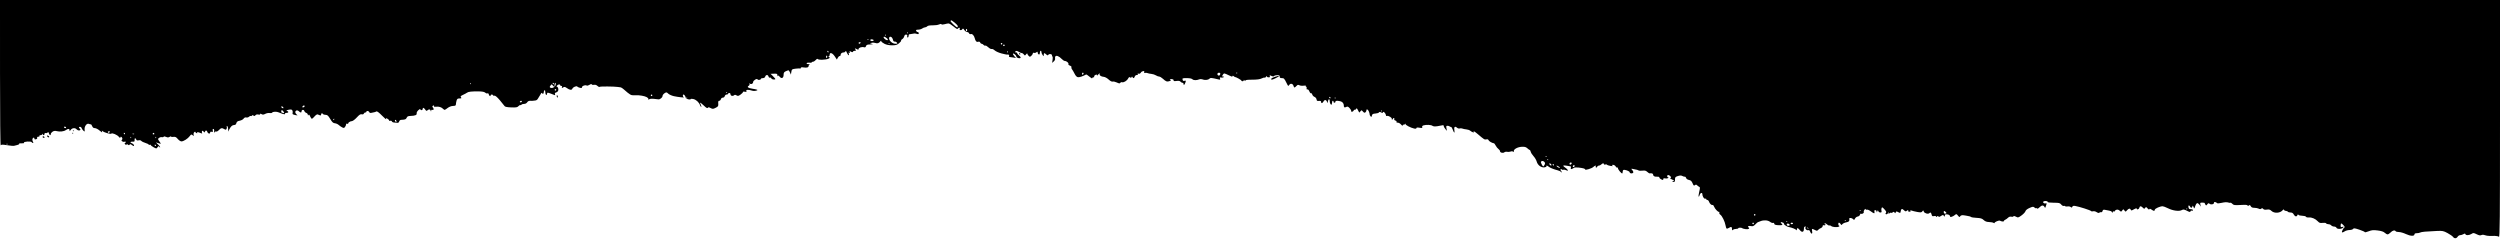 <svg width="1366" height="131" viewBox="0 0 1366 131" xmlns="http://www.w3.org/2000/svg">
<path fill-rule="evenodd" clip-rule="evenodd" d="M0.006 40.02C0.01 63.506 0.17 79.791 0.392 79.44C0.71 78.938 1.282 78.924 3.933 79.351C5.671 79.632 7.371 79.773 7.709 79.665C8.047 79.558 8.86 79.352 9.515 79.208C10.171 79.064 10.601 78.776 10.473 78.568C10.344 78.359 10.922 78.243 11.759 78.309C12.746 78.388 13.216 78.262 13.097 77.952C12.858 77.33 16.898 77.059 17.276 77.672C17.428 77.918 17.757 78.118 18.006 78.118C18.298 78.118 18.317 77.927 18.061 77.585C17.842 77.291 17.674 76.683 17.689 76.234C17.72 75.278 18.782 74.754 18.782 75.695C18.782 76.126 19.065 76.257 19.661 76.101C20.181 75.965 20.447 75.634 20.314 75.287C20.17 74.911 20.398 74.703 20.955 74.703C21.432 74.703 21.702 74.511 21.557 74.276C21.412 74.041 21.673 73.849 22.137 73.849C22.601 73.849 23.077 73.609 23.195 73.316C23.368 72.889 23.418 72.889 23.444 73.316C23.494 74.107 24.332 73.963 24.332 73.163C24.332 72.756 24.571 72.569 24.92 72.703C25.244 72.827 25.73 72.707 26.001 72.436C26.374 72.063 26.555 72.176 26.743 72.896C27.023 73.963 27.747 74.196 27.747 73.219C27.747 72.872 28.189 72.299 28.73 71.944C29.421 71.491 30.088 71.402 30.971 71.642C32.673 72.105 34.869 71.858 35.983 71.077C37.197 70.227 37.992 70.263 37.992 71.17C37.992 71.774 38.11 71.736 38.657 70.956C39.419 69.868 41.054 69.709 41.834 70.648C42.126 71 42.726 71.288 43.166 71.288C44.024 71.288 44.246 70.656 43.541 70.221C42.906 69.828 43.025 69.296 43.749 69.296C44.097 69.296 44.486 69.623 44.613 70.022C44.74 70.422 45.184 71.056 45.599 71.432C46.309 72.074 46.347 72.033 46.222 70.742C46.053 69.004 47.436 67.191 48.556 67.681C48.967 67.862 49.452 67.977 49.634 67.938C49.815 67.899 50.146 68.349 50.37 68.937C50.654 69.684 51.098 70.007 51.84 70.007C52.428 70.007 53.613 70.627 54.493 71.395C55.633 72.389 55.998 72.554 55.779 71.975C55.524 71.299 55.577 71.253 56.105 71.69C57.007 72.44 60.554 73.442 60.814 73.021C61.176 72.436 64.101 73.666 64.939 74.755C65.369 75.314 65.724 75.53 65.729 75.237C65.743 74.461 66.455 74.583 66.775 75.416C66.925 75.808 66.841 76.257 66.587 76.414C65.893 76.843 67.19 77.763 68.032 77.439C68.414 77.293 68.727 77.37 68.727 77.61C68.727 77.85 68.514 78.118 68.253 78.205C67.957 78.304 68.037 78.576 68.466 78.933C68.994 79.371 69.154 79.379 69.154 78.972C69.154 78.559 69.304 78.566 69.826 78.999C70.338 79.423 70.574 79.436 70.812 79.051C71.047 78.672 71.332 78.702 71.954 79.172C73.019 79.978 73.458 79.989 73.156 79.201C73.025 78.858 72.55 78.461 72.103 78.319C70.879 77.931 71.123 77.306 72.462 77.398C73.445 77.465 73.619 77.321 73.534 76.517C73.417 75.414 74.056 75.222 74.448 76.242C74.631 76.719 75.02 76.851 75.725 76.674C76.346 76.518 76.931 76.65 77.233 77.013C77.504 77.34 78.57 77.856 79.602 78.161C80.634 78.466 81.385 78.867 81.27 79.052C81.156 79.237 81.36 79.275 81.724 79.135C82.089 78.995 82.387 79.05 82.387 79.256C82.387 79.462 83.08 80.004 83.926 80.46C85.452 81.282 85.472 81.282 86.078 80.453C86.603 79.734 86.746 79.707 87.093 80.255C87.328 80.627 87.499 80.683 87.503 80.39C87.506 80.114 86.885 79.373 86.122 78.744C85.255 78.03 85.055 77.716 85.588 77.908C86.058 78.077 86.814 78.321 87.269 78.451C88.034 78.669 88.023 78.586 87.115 77.31C86.167 75.979 86.161 75.914 86.929 75.335C87.365 75.007 88.043 74.834 88.434 74.951C88.825 75.069 89.264 74.972 89.41 74.736C89.584 74.456 90.046 74.478 90.758 74.802C91.586 75.179 92.035 75.175 92.663 74.782C93.115 74.5 93.486 74.43 93.486 74.625C93.486 74.822 94.057 74.898 94.754 74.796C95.773 74.646 96.244 74.871 97.14 75.937C97.754 76.667 98.65 77.264 99.129 77.264C100.303 77.264 102.65 75.77 103.666 74.376C104.41 73.355 104.568 73.304 105.253 73.866C105.942 74.431 105.992 74.409 105.79 73.623C105.668 73.147 105.826 72.515 106.143 72.219C106.46 71.923 106.719 71.861 106.719 72.08C106.719 72.298 107.017 72.592 107.381 72.732C107.811 72.897 107.937 72.814 107.742 72.497C107.434 71.999 108.171 72.106 109.884 72.806C110.459 73.042 110.61 72.993 110.392 72.641C110.222 72.366 110.22 71.921 110.387 71.65C110.601 71.305 110.847 71.372 111.215 71.876C111.675 72.505 111.771 72.513 111.991 71.941C112.342 71.027 113.013 71.128 113.335 72.142C113.643 73.11 114.829 73.311 114.829 72.395C114.829 72.012 115.128 71.873 115.654 72.011C116.321 72.185 116.434 72.054 116.245 71.33C116.11 70.815 116.213 70.434 116.487 70.434C116.967 70.434 117.123 70.958 116.997 72.142C116.94 72.672 116.997 72.681 117.325 72.194C117.543 71.87 117.916 71.726 118.153 71.872C118.39 72.019 119.036 71.662 119.589 71.081C120.725 69.882 121.3 69.777 122.532 70.541C123.235 70.977 123.462 70.964 123.767 70.473C123.973 70.142 124.031 69.582 123.895 69.229C123.735 68.811 123.823 68.694 124.148 68.895C124.423 69.065 124.66 69.817 124.677 70.566L124.705 71.928L125.209 70.861C126.027 69.128 126.909 68.3 127.936 68.3C128.598 68.3 128.981 67.979 129.157 67.273C129.35 66.507 129.808 66.173 130.965 65.957C131.818 65.796 132.785 65.281 133.114 64.812C133.502 64.257 134.013 64.036 134.571 64.183C135.044 64.306 135.71 64.129 136.05 63.788C136.39 63.448 136.832 63.271 137.032 63.394C137.231 63.517 137.521 63.414 137.676 63.164C137.874 62.843 138.118 62.843 138.502 63.162C138.897 63.489 139.195 63.438 139.58 62.974C139.919 62.566 140.484 62.425 141.131 62.588C141.749 62.742 142.149 62.656 142.149 62.366C142.149 62.018 142.357 62.019 142.923 62.373C143.518 62.745 143.986 62.706 144.958 62.203C145.652 61.844 146.722 61.647 147.336 61.764C147.95 61.881 148.582 61.767 148.741 61.51C149.086 60.953 151.252 60.893 152.294 61.413C152.701 61.616 153.653 61.981 154.408 62.224C155.418 62.549 155.756 62.536 155.689 62.175C155.638 61.905 156.025 61.683 156.548 61.683C157.709 61.683 157.872 60.97 156.801 60.577C156.217 60.363 156.433 60.212 157.671 59.971C158.882 59.735 159.42 59.806 159.704 60.24C159.915 60.564 160.009 61.166 159.91 61.576C159.705 62.434 159.827 62.531 161.572 62.912C162.715 63.16 162.773 63.128 162.106 62.603C161.695 62.281 161.359 61.695 161.359 61.303C161.359 60.286 162.496 59.984 163.299 60.788C164.139 61.628 164.774 61.666 164.774 60.875C164.774 59.917 165.979 59.707 166.268 60.616C166.409 61.062 166.899 61.545 167.357 61.69C167.814 61.835 168.192 62.278 168.195 62.672C168.2 63.222 168.286 63.259 168.558 62.829C168.818 62.42 169.063 62.624 169.457 63.576C169.756 64.296 170.181 64.885 170.403 64.885C170.624 64.885 171.299 64.298 171.903 63.581C172.525 62.842 173.252 62.379 173.582 62.514C173.903 62.644 174.453 62.867 174.805 63.01C175.216 63.176 175.446 63.023 175.446 62.583C175.446 61.821 176.103 61.661 176.513 62.324C176.658 62.559 177.297 62.751 177.932 62.751C178.873 62.751 179.339 63.171 180.435 65.002C181.492 66.769 182.037 67.275 182.964 67.352C183.614 67.406 184.541 67.809 185.025 68.249C185.508 68.688 186.369 69.287 186.938 69.582C187.825 70.04 188.051 70.006 188.538 69.339C188.85 68.913 189.106 68.292 189.106 67.959C189.106 67.563 189.358 67.452 189.84 67.637C190.243 67.792 190.438 67.783 190.273 67.618C189.858 67.203 191.27 66.196 192.29 66.179C192.75 66.172 193.943 65.277 194.94 64.19C196.313 62.694 196.972 62.272 197.651 62.45C198.208 62.595 198.638 62.453 198.782 62.077C198.91 61.743 199.283 61.47 199.61 61.47C199.937 61.47 200.204 61.278 200.204 61.043C200.204 60.372 201.485 60.545 201.756 61.254C201.914 61.666 202.334 61.807 202.942 61.654C203.46 61.525 204.16 61.377 204.498 61.325C204.836 61.275 205.355 61.081 205.651 60.897C206.006 60.675 207.062 61.455 208.744 63.18C210.15 64.621 211.175 65.475 211.023 65.079C210.785 64.458 210.874 64.427 211.665 64.85C212.171 65.121 212.584 65.548 212.584 65.799C212.584 66.051 212.879 66.143 213.24 66.005C213.601 65.866 213.998 66.017 214.122 66.339C214.246 66.662 214.766 66.929 215.279 66.934C215.793 66.939 216.583 67.008 217.036 67.088C217.572 67.182 217.946 66.934 218.104 66.379C218.237 65.909 218.683 65.51 219.094 65.49C221.41 65.379 221.807 65.234 222.194 64.351C222.524 63.599 222.985 63.382 224.323 63.347C226.762 63.285 227.889 62.816 227.664 61.958C227.558 61.552 227.953 60.79 228.567 60.212C229.167 59.648 229.659 59.413 229.659 59.688C229.659 59.964 229.947 60.189 230.299 60.189C230.651 60.189 230.939 59.901 230.939 59.549C230.939 58.616 231.592 58.765 232.341 59.869C232.865 60.642 233.1 60.725 233.545 60.296C234.327 59.541 235.112 59.634 235.341 60.51C235.521 61.201 235.54 61.202 235.585 60.523C235.617 60.055 235.867 59.878 236.275 60.035C236.674 60.188 236.916 60.032 236.916 59.62C236.916 59.257 236.721 58.838 236.482 58.691C235.984 58.384 236.328 57.628 236.966 57.628C237.201 57.628 237.276 57.818 237.132 58.049C236.975 58.304 237.422 58.406 238.266 58.308C239.875 58.121 241.175 58.533 242.197 59.555C242.87 60.228 243.011 60.199 244.451 59.102C245.422 58.361 246.556 57.914 247.534 57.886C248.773 57.85 249.086 57.672 249.106 56.988C249.12 56.518 249.285 55.606 249.473 54.96C249.748 54.015 250.065 53.786 251.101 53.786C252.166 53.786 252.301 53.682 251.883 53.178C251.47 52.681 251.675 52.434 253.005 51.825C253.899 51.415 254.901 50.872 255.231 50.618C255.927 50.085 257.776 49.89 261.659 49.942C263.517 49.967 264.66 50.196 265.154 50.644C265.558 51.009 266.107 51.175 266.372 51.01C266.656 50.835 266.951 51.081 267.089 51.609C267.325 52.513 268.077 52.871 268.077 52.079C268.077 51.844 268.366 51.652 268.718 51.652C269.07 51.652 269.358 51.826 269.358 52.039C269.358 52.252 269.694 52.354 270.105 52.265C270.602 52.159 271.608 52.993 273.112 54.76C274.356 56.22 275.532 57.674 275.726 57.991C275.961 58.376 277.158 58.606 279.32 58.682C282.021 58.777 282.68 58.665 283.273 58.009C283.665 57.576 284.139 57.316 284.326 57.432C284.513 57.547 284.787 57.447 284.935 57.208C285.082 56.969 285.722 56.774 286.355 56.774C287.059 56.774 287.724 56.43 288.06 55.891C288.424 55.309 289.005 55.033 289.764 55.082C290.397 55.124 291.107 55.109 291.342 55.049C291.577 54.989 292.131 54.921 292.574 54.897C293.016 54.873 293.593 54.47 293.854 54.001C294.116 53.533 294.661 52.647 295.065 52.032C295.469 51.418 295.757 50.838 295.705 50.743C295.653 50.648 295.793 50.718 296.016 50.898C296.701 51.45 297.105 51.264 297.105 50.396C297.105 49.941 297.297 49.449 297.532 49.304C297.78 49.15 297.959 49.576 297.959 50.321C297.959 51.78 298.681 52.515 298.889 51.267C299.015 50.51 299.149 50.487 300.52 50.989C301.342 51.29 302.353 51.68 302.766 51.855C303.353 52.104 303.458 52.017 303.244 51.461C303.053 50.963 303.241 50.676 303.865 50.513C304.358 50.385 304.867 49.943 304.998 49.532C305.285 48.626 304.861 47.383 304.264 47.383C304.014 47.383 304.055 47.112 304.362 46.743C304.962 46.019 306.069 45.881 306.069 46.529C306.069 46.764 306.352 46.956 306.696 46.956C307.096 46.956 307.228 47.204 307.061 47.639C306.836 48.225 306.92 48.246 307.66 47.784C308.39 47.328 308.717 47.386 309.815 48.169C311.347 49.259 312.4 49.348 312.758 48.417C313.07 47.604 315.073 46.765 315.425 47.301C315.562 47.509 316.202 47.808 316.848 47.966C317.735 48.183 318.022 48.096 318.022 47.613C318.022 46.904 319.839 46.283 320.578 46.739C320.836 46.899 321.509 46.727 322.074 46.357C322.766 45.904 323.192 45.834 323.382 46.142C323.538 46.393 324.092 46.491 324.615 46.36C325.227 46.206 325.886 46.42 326.467 46.961C326.962 47.423 327.46 47.653 327.572 47.471C327.767 47.157 335.417 47.194 337.658 47.521C338.245 47.607 338.937 47.707 339.197 47.743C339.456 47.78 340.16 48.242 340.762 48.77C344.339 51.91 344.736 52.138 346.516 52.065C348.552 51.982 349.157 52.013 350.678 52.277C352.99 52.679 354.305 53.367 354.313 54.178C354.317 54.651 354.417 54.7 354.644 54.343C354.85 54.019 355.752 53.89 357.102 53.99C358.276 54.077 359.423 54.204 359.652 54.272C360.44 54.504 361.99 53.329 361.99 52.501C361.99 52.045 362.477 51.352 363.073 50.962C364.102 50.288 364.204 50.297 365.126 51.163C365.659 51.664 367.045 52.285 368.205 52.543C370.596 53.074 374.433 53.471 373.622 53.104C372.997 52.82 372.899 51.652 373.501 51.652C373.933 51.652 374.697 52.843 374.733 53.573C374.758 54.092 377.357 54.683 377.357 54.17C377.357 53.971 377.975 53.931 378.729 54.082C380.3 54.396 381.866 55.8 382.497 57.459C382.736 58.087 383.037 58.494 383.167 58.364C383.297 58.234 383.18 57.711 382.907 57.201C382.634 56.692 382.487 56.198 382.58 56.105C382.674 56.011 383.574 56.727 384.581 57.694C385.877 58.94 386.507 59.3 386.739 58.925C386.993 58.513 387.333 58.537 388.288 59.037C389.397 59.619 389.651 59.606 391.042 58.896C392.417 58.195 392.562 57.959 392.454 56.591C392.364 55.447 392.499 55.067 392.996 55.067C393.361 55.067 393.759 54.683 393.882 54.213C394.01 53.723 394.464 53.359 394.949 53.359C395.434 53.359 395.888 52.996 396.016 52.506C396.14 52.033 396.598 51.652 397.044 51.652C397.486 51.652 397.847 51.46 397.847 51.225C397.847 50.99 398.136 50.798 398.488 50.798C398.84 50.798 399.128 51.092 399.128 51.452C399.128 52.329 400.274 52.722 401.021 52.102C401.481 51.72 401.818 51.725 402.455 52.123C403.15 52.557 403.507 52.486 404.622 51.691C405.357 51.168 405.958 50.54 405.958 50.296C405.958 50.037 406.397 49.962 407.014 50.117C407.842 50.325 408.016 50.242 407.822 49.736C407.641 49.264 407.866 49.091 408.659 49.091C409.256 49.091 410.219 49.271 410.799 49.492C411.379 49.712 412.392 49.748 413.051 49.572C413.937 49.335 414.073 49.184 413.574 48.992C413.201 48.849 412.006 48.599 410.917 48.435C408.754 48.111 408.013 47.487 409.082 46.889C409.479 46.666 409.666 46.199 409.529 45.771C409.358 45.241 409.403 45.188 409.687 45.583C410.209 46.308 411.507 45.783 411.507 44.848C411.507 43.954 413.695 42.644 413.946 43.389C414.131 43.94 415.776 43.648 415.776 43.064C415.776 42.857 416.244 42.688 416.815 42.688C417.478 42.688 417.951 42.379 418.124 41.834C418.47 40.744 419.631 40.725 419.914 41.804C420.032 42.258 420.374 42.535 420.672 42.42C420.971 42.305 421.321 42.487 421.45 42.823C421.579 43.159 422.184 43.434 422.794 43.434C423.748 43.434 423.83 43.338 423.379 42.741C423.092 42.359 422.441 41.662 421.933 41.191L421.01 40.336L422.875 40.264C424.519 40.2 424.744 40.302 424.774 41.119C424.793 41.63 424.905 41.806 425.024 41.511C425.174 41.14 425.471 41.261 425.991 41.903C427.044 43.203 428.155 42.682 428.159 40.886C428.162 39.784 428.407 39.372 429.311 38.952C429.943 38.659 430.619 38.419 430.812 38.419C431.006 38.419 431.386 38.947 431.655 39.593L432.146 40.767L432.392 39.273C432.627 37.843 432.73 37.767 434.772 37.519C435.946 37.376 437.05 37.34 437.227 37.437C437.403 37.535 437.547 37.387 437.547 37.107C437.547 36.764 438.038 36.679 439.066 36.846C440.831 37.133 441.816 36.852 441.816 36.061C441.816 35.753 442.056 35.405 442.349 35.286C442.643 35.168 442.343 35.056 441.684 35.038C440.929 35.016 440.592 34.83 440.774 34.536C440.933 34.279 441.617 34.149 442.293 34.249C442.969 34.348 443.523 34.27 443.523 34.076C443.523 33.882 443.837 33.723 444.22 33.723C444.604 33.723 445.287 33.297 445.738 32.776C446.245 32.192 446.673 31.999 446.855 32.273C447.018 32.516 448.016 32.693 449.072 32.665C452.287 32.582 454.388 31.655 452.808 31.018C452.381 30.846 452.381 30.796 452.808 30.769C453.101 30.75 453.341 30.351 453.341 29.881C453.341 28.398 454.846 28.893 456.1 30.788L457.265 32.548L457.793 31.535C458.083 30.977 458.544 30.57 458.819 30.628C459.093 30.687 459.317 30.364 459.317 29.91C459.317 29.164 460.208 28.561 461.191 28.642C461.399 28.66 461.724 28.424 461.913 28.118C462.161 27.717 462.374 27.872 462.682 28.68C463.232 30.126 464.233 30.82 463.8 29.454C463.571 28.735 463.631 28.578 464.04 28.831C464.429 29.071 464.506 28.961 464.309 28.447C464.069 27.824 464.158 27.794 464.963 28.225C465.657 28.597 465.934 28.599 466.056 28.235C466.145 27.967 466.61 27.747 467.089 27.747C467.814 27.747 467.871 27.64 467.428 27.107C466.808 26.36 467.144 26.284 468.31 26.908C468.947 27.249 469.136 27.211 469.136 26.741C469.136 26.032 470.988 25.465 472.125 25.826C472.671 26 472.993 25.81 473.185 25.204C473.409 24.498 473.844 24.324 475.461 24.289C477.007 24.256 477.218 24.178 476.392 23.945L475.325 23.643L476.331 23.375C476.885 23.228 477.821 23.291 478.411 23.515C479.461 23.914 480.341 23.565 481.188 22.411C481.384 22.145 481.504 22.182 481.509 22.509C481.512 22.798 482.276 23.422 483.205 23.896C484.331 24.471 485.73 24.759 487.392 24.759C489.459 24.759 490.121 24.566 491.242 23.637C491.987 23.02 492.499 22.357 492.38 22.164C492.26 21.971 492.531 21.617 492.98 21.377C493.429 21.136 493.915 20.466 494.06 19.888C494.23 19.209 494.604 18.857 495.114 18.895C495.652 18.936 495.84 19.199 495.703 19.723C495.593 20.145 495.717 20.49 495.979 20.49C496.241 20.49 496.456 20.106 496.456 19.636C496.456 19.167 496.6 18.766 496.776 18.747C496.952 18.727 497.576 18.63 498.163 18.529C498.75 18.43 499.422 18.319 499.657 18.284C499.892 18.25 500.516 18.361 501.045 18.531C501.764 18.762 502.005 18.672 502.005 18.171C502.005 17.803 501.737 17.502 501.41 17.502C501.083 17.502 500.705 17.214 500.57 16.862C500.383 16.375 500.655 16.218 501.698 16.208C502.454 16.2 503.445 15.912 503.901 15.567C504.357 15.223 505.053 14.941 505.449 14.941C505.845 14.941 506.381 14.685 506.64 14.373C506.941 14.011 508.002 13.82 509.574 13.847C510.928 13.869 512.51 13.651 513.088 13.361C513.73 13.04 514.236 12.993 514.39 13.242C514.549 13.499 515.182 13.494 516.111 13.228C516.919 12.996 517.897 12.806 518.284 12.806C518.671 12.806 519.914 13.572 521.047 14.509C522.743 15.91 523.171 16.097 523.467 15.567C523.666 15.213 524.012 15.036 524.236 15.175C524.46 15.313 524.541 15.592 524.416 15.794C523.973 16.511 525.194 16.767 525.707 16.065C526.181 15.418 526.293 15.451 526.933 16.427C527.32 17.018 527.997 17.502 528.435 17.502C528.875 17.502 529.352 17.81 529.496 18.187C529.643 18.57 530.034 18.766 530.383 18.631C531.186 18.324 532.236 19.377 532.585 20.84C532.974 22.472 533.594 23.109 534.51 22.818C535.014 22.658 535.399 22.811 535.563 23.235C535.704 23.604 536.064 23.905 536.362 23.905C536.66 23.905 537.141 24.191 537.432 24.541C537.722 24.89 538.145 25.061 538.373 24.921C538.6 24.78 539.335 25.192 540.006 25.835C540.677 26.478 541.498 26.9 541.83 26.772C542.162 26.645 542.914 26.986 543.501 27.53C544.087 28.074 545.755 28.823 547.206 29.195C548.657 29.567 549.982 29.851 550.15 29.826C551.113 29.682 551.586 29.953 551.368 30.522C551.225 30.895 551.362 31.162 551.696 31.162C552.011 31.162 552.918 31.286 553.71 31.437L555.151 31.712L554.187 30.658C553.656 30.078 553.353 29.474 553.512 29.315C553.88 28.947 555.364 30.268 555.364 30.965C555.364 31.606 557.133 32.125 557.628 31.63C557.825 31.433 557.493 30.883 556.889 30.408C556.285 29.933 555.791 29.332 555.791 29.073C555.791 28.813 555.465 28.601 555.066 28.601C554.498 28.601 554.452 28.488 554.856 28.084C555.26 27.68 555.642 27.727 556.608 28.297C557.288 28.699 558.081 29.027 558.371 29.027C558.662 29.027 559.148 29.364 559.453 29.774C559.976 30.48 560.044 30.474 560.66 29.668C561.02 29.198 561.32 29.04 561.327 29.317C561.335 29.594 561.651 30.131 562.032 30.511C562.669 31.148 562.786 31.145 563.526 30.476C563.967 30.076 564.329 29.497 564.329 29.188C564.329 28.863 564.6 28.732 564.975 28.875C565.33 29.012 565.906 28.886 566.255 28.596C566.881 28.076 566.945 28.116 567.05 29.099C567.08 29.372 567.344 29.677 567.637 29.774C567.972 29.886 568.171 29.542 568.171 28.849C568.171 27.637 569.016 27.29 569.038 28.494C569.045 28.905 569.333 29.614 569.678 30.07C570.291 30.879 570.305 30.877 570.305 29.963C570.305 29.448 570.434 29.027 570.591 29.027C570.749 29.027 571.241 29.356 571.685 29.758C572.328 30.34 572.561 30.374 572.837 29.929C573.245 29.269 574.787 29.461 574.787 30.172C574.787 30.442 574.917 30.793 575.074 30.951C575.232 31.109 575.251 31.941 575.117 32.801L574.872 34.363L575.796 33.545C576.304 33.094 576.626 32.422 576.51 32.051C576.395 31.679 576.456 31.128 576.647 30.825C577.111 30.085 578.734 30.725 580.091 32.184C580.66 32.795 581.428 33.302 581.798 33.31C582.779 33.33 584.097 34.444 583.769 34.976C583.612 35.23 583.982 35.621 584.605 35.858C585.22 36.091 585.6 36.484 585.448 36.729C585.296 36.975 585.416 37.47 585.715 37.83C586.014 38.189 586.656 39.285 587.143 40.265C587.739 41.465 588.351 42.093 589.016 42.188C589.821 42.302 591.746 41.655 593.437 40.7C593.6 40.609 594.416 41.135 595.252 41.869C596.087 42.603 596.771 42.991 596.771 42.732C596.771 42.473 597.071 42.261 597.437 42.261C597.803 42.261 597.99 42.078 597.852 41.855C597.714 41.632 597.991 41.241 598.467 40.986C599.127 40.633 599.336 40.653 599.346 41.072C599.355 41.424 599.562 41.354 599.927 40.873C600.5 40.118 601.289 39.805 600.856 40.505C600.498 41.085 601.737 41.916 603.058 41.981C603.741 42.015 604.873 42.624 605.736 43.423C606.674 44.292 607.504 44.722 607.966 44.576C608.37 44.449 609.397 44.674 610.246 45.078C611.473 45.659 611.861 45.698 612.129 45.264C612.315 44.964 612.729 44.811 613.05 44.925C613.935 45.239 615.725 44.175 616.385 42.943C616.815 42.139 617.115 41.962 617.502 42.284C617.874 42.592 618.108 42.559 618.287 42.172C618.488 41.736 618.594 41.732 618.791 42.154C619.161 42.947 619.729 42.801 620.036 41.834C620.187 41.356 620.682 40.98 621.157 40.98C621.697 40.98 621.895 40.798 621.699 40.481C621.491 40.144 621.623 40.071 622.104 40.255C622.563 40.431 623.006 40.229 623.344 39.687C623.96 38.701 625.593 38.508 625.226 39.464C625.067 39.878 625.193 40.004 625.607 39.845C625.947 39.715 626.562 39.754 626.973 39.934C627.384 40.113 628.363 40.315 629.149 40.385C629.935 40.454 631.033 40.808 631.588 41.172C632.144 41.536 632.942 41.835 633.361 41.836C633.78 41.837 634.699 42.376 635.403 43.033C637.041 44.562 637.717 44.801 639.022 44.317C639.892 43.994 639.967 43.85 639.448 43.504C638.977 43.189 639.141 43.114 640.099 43.205C640.903 43.282 641.335 43.541 641.26 43.901C641.169 44.335 641.551 44.417 642.823 44.239C644.008 44.074 644.659 44.188 645.023 44.626C645.307 44.969 645.804 45.249 646.127 45.249C646.451 45.249 646.716 45.575 646.716 45.974C646.716 46.903 647.37 46.232 647.777 44.886C648.038 44.026 647.961 43.922 647.238 44.151C646.62 44.348 646.334 44.188 646.168 43.553C645.96 42.757 646.141 42.688 648.432 42.688C650.07 42.688 651.141 42.905 651.559 43.324C652.186 43.951 653.851 43.954 655.36 43.331C655.771 43.162 656.443 43.163 656.854 43.333C658.188 43.887 660.008 43.77 660.731 43.084C661.439 42.411 661.695 42.426 665.675 43.372C666.747 43.627 666.879 43.563 666.629 42.913C666.402 42.321 666.515 42.203 667.152 42.37C667.599 42.487 668.226 42.417 668.546 42.215C668.997 41.929 668.957 41.845 668.365 41.84C667.735 41.835 667.682 41.685 668.059 40.98C668.311 40.51 668.722 40.126 668.973 40.126C669.224 40.126 670.379 40.603 671.54 41.186C672.7 41.769 673.534 42.057 673.391 41.827C673.088 41.336 673.744 41.257 674.214 41.727C674.389 41.903 674.662 42.06 674.818 42.075C675.496 42.142 678.304 43.731 678.304 44.047C678.304 44.238 678.593 44.395 678.945 44.395C679.297 44.395 679.588 44.155 679.591 43.861C679.596 43.506 679.736 43.541 680.012 43.968C680.288 44.395 680.428 44.43 680.432 44.075C680.437 43.688 681.482 43.541 684.215 43.541C686.826 43.541 688.415 43.33 689.364 42.856C690.119 42.48 690.85 42.285 690.988 42.423C691.126 42.561 691.502 42.341 691.822 41.934C692.142 41.527 692.353 41.386 692.291 41.62C692.167 42.087 692.481 42.261 693.445 42.261C693.833 42.261 693.976 42.011 693.821 41.606C693.604 41.042 693.729 41.024 694.719 41.475C695.506 41.834 695.959 41.858 696.157 41.552C696.316 41.305 697.071 41.089 697.834 41.071C698.932 41.044 699.221 41.209 699.221 41.862C699.221 42.479 699.52 42.688 700.401 42.688C701.571 42.688 701.733 42.859 703.043 45.495C703.9 47.221 703.86 47.197 704.5 46.322C705.195 45.371 706.459 45.723 706.782 46.958C706.905 47.427 707.144 47.81 707.316 47.81C707.486 47.81 707.968 47.432 708.387 46.97C708.996 46.296 709.317 46.221 710.005 46.59C710.477 46.842 711.514 46.943 712.309 46.815C713.162 46.676 713.652 46.745 713.506 46.981C713.37 47.203 713.45 47.383 713.685 47.383C713.92 47.383 714.041 47.756 713.953 48.212C713.849 48.754 713.984 48.968 714.344 48.83C714.666 48.707 715.116 49.157 715.431 49.917C715.727 50.63 716.151 51.101 716.374 50.963C716.598 50.825 716.89 51.131 717.024 51.642C717.157 52.153 717.706 52.738 718.243 52.942C718.789 53.15 719.281 53.746 719.358 54.297C719.471 55.093 719.721 55.254 720.672 55.143C721.513 55.045 721.846 55.196 721.846 55.676C721.846 56.617 722.581 56.512 723.126 55.494C723.733 54.359 724.657 54.411 725.057 55.6C725.369 56.527 725.387 56.519 725.563 55.387C725.768 54.059 726.541 53.779 726.541 55.032C726.541 56.147 726.978 57.201 727.441 57.201C727.65 57.201 727.822 56.721 727.822 56.134C727.822 55.547 728.014 55.067 728.249 55.067C728.484 55.067 728.676 55.349 728.676 55.694C728.676 56.075 728.926 56.225 729.313 56.076C729.664 55.941 729.845 55.659 729.715 55.449C729.311 54.795 732.275 55.031 733.276 55.731C733.798 56.097 734.225 56.833 734.225 57.368C734.225 58.673 734.6 58.966 735.591 58.436C736.262 58.077 736.615 58.206 737.463 59.121C738.037 59.741 738.397 60.427 738.262 60.646C738.127 60.864 738.322 61.043 738.695 61.043C739.069 61.043 739.485 60.756 739.619 60.405C739.754 60.054 740.024 59.866 740.22 59.987C740.416 60.108 740.743 59.908 740.948 59.542C741.256 58.991 741.424 59.082 741.921 60.066C742.251 60.721 742.577 61.339 742.646 61.439C742.715 61.539 743.031 61.266 743.349 60.832C743.905 60.07 743.953 60.075 744.706 60.954C745.291 61.638 745.627 61.75 746.046 61.402C746.353 61.147 746.604 60.674 746.604 60.351C746.604 59.34 747.456 59.707 747.964 60.936C748.231 61.582 748.412 62.275 748.366 62.475C748.32 62.676 748.525 63.134 748.823 63.492C749.295 64.062 749.394 64.018 749.6 63.146C749.791 62.338 750.151 62.128 751.491 62.042C752.401 61.984 753.282 61.715 753.449 61.446C753.672 61.085 753.985 61.079 754.626 61.423C755.283 61.774 755.544 61.759 755.675 61.364C755.802 60.984 756.049 61.035 756.563 61.55C756.956 61.942 757.276 62.559 757.276 62.92C757.276 63.312 757.52 63.484 757.882 63.345C758.618 63.063 760.779 64.398 760.449 64.931C760.32 65.141 760.418 65.312 760.666 65.312C760.915 65.312 761.118 65.12 761.118 64.885C761.118 64.65 761.331 64.458 761.591 64.458C761.851 64.458 761.96 64.728 761.834 65.056C761.695 65.418 761.947 65.744 762.471 65.881C762.948 66.006 763.212 66.313 763.057 66.564C762.89 66.834 763.156 67.019 763.711 67.019C764.225 67.019 765.016 67.445 765.468 67.966C766.159 68.763 766.352 68.814 766.685 68.286C766.903 67.942 767.087 67.852 767.094 68.087C767.102 68.321 767.294 68.225 767.521 67.873C767.787 67.463 767.937 67.421 767.942 67.757C767.949 68.344 770.736 69.802 772.662 70.225C773.498 70.409 773.924 70.334 773.924 70.004C773.924 69.659 774.45 69.594 775.633 69.794C777.048 70.033 777.299 69.973 777.096 69.444C776.938 69.03 777.187 68.697 777.8 68.503C779.243 68.045 782.022 68.185 782.703 68.749C783.098 69.078 784.012 69.153 785.339 68.965C786.457 68.807 787.707 68.58 788.118 68.46C788.587 68.323 788.865 68.474 788.865 68.864C788.865 69.206 789.259 69.94 789.739 70.494L790.613 71.502L790.346 70.114C790.119 68.939 790.203 68.727 790.894 68.727C791.343 68.727 791.855 68.871 792.031 69.047C792.207 69.223 792.558 69.367 792.811 69.367C793.064 69.367 793.48 69.978 793.736 70.724C794.425 72.734 795 73.035 794.671 71.215C794.339 69.376 794.958 68.741 796.087 69.763C796.512 70.147 797.164 70.335 797.554 70.186C797.94 70.037 798.592 70.063 799.003 70.242C799.414 70.421 800.397 70.624 801.188 70.693C801.978 70.763 802.938 71.088 803.322 71.416C804.215 72.18 805.646 72.703 805.297 72.137C804.773 71.29 805.665 71.75 807.382 73.214C810.987 76.287 811.17 76.4 812.132 76.158C812.766 75.999 813.167 76.145 813.342 76.599C813.567 77.186 815.312 78.188 816.298 78.296C816.477 78.315 816.916 78.894 817.273 79.582C817.63 80.27 818.299 81.097 818.761 81.42C819.222 81.744 819.6 82.273 819.6 82.596C819.6 83.414 821.219 83.845 821.966 83.226C822.306 82.944 822.989 82.819 823.485 82.949C823.981 83.078 824.822 83.019 825.354 82.817C825.951 82.59 826.491 82.618 826.763 82.891C827.066 83.194 827.183 83.096 827.137 82.576C827.042 81.496 829.338 80.278 831.634 80.192C833.104 80.136 833.82 80.343 834.567 81.039C835.11 81.546 835.69 81.96 835.855 81.96C836.021 81.96 836.27 82.418 836.411 82.977C836.551 83.537 837.242 84.611 837.945 85.364C838.648 86.117 839.419 87.436 839.656 88.295C840.202 90.272 842.145 91.705 843.925 91.444C844.628 91.34 845.099 91.085 844.97 90.877C844.617 90.305 845.498 90.421 846.143 91.031C846.78 91.634 848.987 92.532 851.144 93.066C851.942 93.262 852.755 93.678 852.952 93.989C853.149 94.299 853.313 94.351 853.317 94.105C853.32 93.858 853.114 93.448 852.859 93.192C852.525 92.858 852.525 92.648 852.859 92.442C853.114 92.284 853.323 92.34 853.323 92.567C853.323 92.793 853.688 92.883 854.133 92.767C854.579 92.651 855.35 92.773 855.847 93.039C857.234 93.781 856.802 92.598 855.351 91.68C854.705 91.271 854.177 90.768 854.177 90.561C854.177 90.349 854.965 90.338 855.991 90.536C856.989 90.729 857.972 90.895 858.175 90.906C858.379 90.916 858.449 91.294 858.33 91.746C858.168 92.367 858.286 92.507 858.814 92.32C859.198 92.184 859.736 91.901 860.008 91.692C860.28 91.482 861.433 91.42 862.569 91.554C865.086 91.851 866.129 92.156 866.129 92.595C866.129 93.15 869.769 92.041 870.567 91.244C871.347 90.464 872.336 90.207 871.911 90.895C871.775 91.114 871.84 91.4 872.054 91.533C872.268 91.665 872.553 91.486 872.688 91.135C872.822 90.784 873.24 90.498 873.617 90.498C873.993 90.498 874.589 90.209 874.941 89.857C875.696 89.103 876.374 89.023 876.374 89.689C876.374 89.955 876.686 90.042 877.087 89.888C877.48 89.738 877.912 89.786 878.048 89.995C878.184 90.203 879.064 90.505 880.003 90.665C881.225 90.873 881.528 90.832 881.07 90.52C880.543 90.161 880.597 90.083 881.375 90.077C881.895 90.074 882.529 90.46 882.784 90.936C883.039 91.412 883.43 91.689 883.653 91.552C883.876 91.414 884.058 91.59 884.058 91.944C884.058 92.584 885.829 94.766 886.348 94.766C886.497 94.766 886.619 94.394 886.619 93.938C886.619 93.482 886.782 93.009 886.98 92.887C887.631 92.483 890.461 93.507 890.461 94.146C890.461 94.86 891.98 94.99 892.399 94.312C892.553 94.063 892.324 93.457 891.89 92.966C891.104 92.078 891.107 92.076 892.596 92.386C893.417 92.556 894.282 92.735 894.517 92.783C894.751 92.83 895.149 92.998 895.4 93.155C895.651 93.312 896.593 93.349 897.494 93.237C898.751 93.081 899.35 93.24 900.074 93.92C900.592 94.407 901.186 94.773 901.395 94.735C902.434 94.543 903.267 94.831 903.267 95.381C903.267 96.228 904.087 96.658 905.496 96.551C906.215 96.496 906.684 96.673 906.686 97.001C906.688 97.298 907.168 97.763 907.753 98.034C908.636 98.444 908.817 98.418 908.817 97.882C908.817 97.424 909.098 97.305 909.781 97.477C910.311 97.61 911.032 97.537 911.382 97.316C911.807 97.047 911.841 96.912 911.485 96.907C911.192 96.904 910.951 96.612 910.951 96.26C910.951 95.405 911.983 95.446 912.713 96.33C913.21 96.932 913.209 97.07 912.705 97.239C912.342 97.361 912.674 97.683 913.559 98.068C914.869 98.638 914.925 98.73 914.153 99.049C913.341 99.385 913.346 99.403 914.26 99.432C915.065 99.457 915.22 99.238 915.22 98.072C915.22 96.842 915.402 96.626 916.807 96.186C917.99 95.816 918.615 95.812 919.261 96.171C919.738 96.436 920.346 96.609 920.611 96.557C920.876 96.503 921.187 96.818 921.301 97.256C921.425 97.73 922.047 98.159 922.836 98.317C923.847 98.519 924.317 98.953 924.814 100.141C925.357 101.441 925.57 101.614 926.093 101.179C926.594 100.763 926.852 100.788 927.366 101.302C927.721 101.657 928.246 102.025 928.533 102.121C928.938 102.256 928.925 102.831 928.471 104.722C928.151 106.058 928.006 107.268 928.15 107.412C928.294 107.555 928.538 107.17 928.692 106.556C928.986 105.385 930.161 104.987 930.161 106.058C930.161 107.249 931.113 108.789 931.708 108.56C932.031 108.436 932.295 108.547 932.295 108.807C932.295 109.067 932.57 109.28 932.907 109.28C933.243 109.28 933.655 109.712 933.822 110.239C934.158 111.297 935.304 112.306 935.813 111.991C935.992 111.881 936.323 112.274 936.547 112.866C937.026 114.125 938.746 115.952 939.284 115.772C939.489 115.704 939.556 115.91 939.433 116.23C939.311 116.55 939.552 117.025 939.969 117.286C940.925 117.883 942.504 121.104 942.832 123.129C942.969 123.976 943.243 124.767 943.439 124.889C943.636 125.01 944.25 124.813 944.803 124.45C945.926 123.714 946.382 123.939 946.382 125.231C946.382 125.906 946.496 125.985 946.894 125.587C947.176 125.305 947.944 125.074 948.602 125.074C949.259 125.074 949.797 124.915 949.797 124.72C949.797 124.322 951.601 124.295 951.931 124.688C952.049 124.828 952.861 125.056 953.738 125.194C955.35 125.448 956.358 124.846 955.355 124.226C954.535 123.719 955.62 123.236 956.874 123.55C957.67 123.751 958.208 123.529 959.09 122.637C959.731 121.989 960.351 121.44 960.469 121.416C960.586 121.393 961.223 121.151 961.884 120.876C963.689 120.129 965.961 120.272 967.152 121.209C967.732 121.665 968.483 121.933 968.82 121.803C969.185 121.663 969.433 121.827 969.433 122.209C969.433 122.639 969.965 122.901 971.051 123.004C971.94 123.089 972.996 123.095 973.398 123.018C974.056 122.891 974.063 122.813 973.467 122.218C972.606 121.356 972.895 121.112 974.174 121.623C974.736 121.848 975.022 122.044 974.81 122.059C973.947 122.12 976.02 123.764 977.268 124.01C979.167 124.383 981.118 125.161 981.486 125.69C981.672 125.958 981.802 125.838 981.806 125.395C981.816 124.328 982.466 124.471 983.482 125.763C984.594 127.178 985.654 126.848 985.654 125.088C985.654 124.137 985.853 123.795 986.401 123.8C986.889 123.804 986.976 123.917 986.651 124.123C985.906 124.598 987.133 126.107 987.995 125.777C988.454 125.6 988.798 125.856 989.072 126.577C989.655 128.108 990.484 127.936 990.137 126.355C989.982 125.651 990.014 125.076 990.21 125.077C990.404 125.079 991.082 125.35 991.716 125.681C992.719 126.204 992.937 126.198 993.406 125.634C993.701 125.277 994.384 124.818 994.921 124.614C995.459 124.409 995.899 123.928 995.899 123.545C995.899 123.108 996.133 122.938 996.526 123.089C996.871 123.221 997.266 123.146 997.405 122.921C997.544 122.697 997.443 122.513 997.18 122.513C996.917 122.513 996.82 122.323 996.964 122.091C997.116 121.845 997.61 122.027 998.148 122.528C998.656 123.001 999.294 123.302 999.568 123.197C999.841 123.092 1000.27 123.216 1000.53 123.471C1001.17 124.114 1003.88 124.338 1004.77 123.82C1005.19 123.578 1005.27 123.387 1004.97 123.38C1004.36 123.365 1004.23 121.659 1004.84 121.659C1005.07 121.659 1005.45 121.996 1005.7 122.406C1006.1 123.086 1006.19 123.092 1006.68 122.473C1006.97 122.099 1007.93 121.658 1008.81 121.493C1010.29 121.217 1010.67 120.737 1010.46 119.418C1010.37 118.83 1012.01 119.09 1012.56 119.75C1013.03 120.322 1013.16 120.283 1013.58 119.43C1013.85 118.895 1014.51 118.393 1015.06 118.315C1015.61 118.236 1016.16 117.806 1016.27 117.359C1016.39 116.912 1016.64 116.641 1016.83 116.756C1017.41 117.118 1018.58 116.453 1018.36 115.883C1018.25 115.584 1018.42 114.984 1018.75 114.551C1019.08 114.113 1019.36 113.994 1019.36 114.283C1019.37 114.569 1019.67 114.691 1020.02 114.555C1020.38 114.419 1021.32 114.809 1022.13 115.422C1022.93 116.035 1023.78 116.537 1024 116.537C1024.23 116.537 1024.32 116.153 1024.2 115.683C1024.04 115.089 1024.18 114.829 1024.66 114.829C1025.04 114.829 1025.37 115.166 1025.38 115.576C1025.41 116.23 1025.45 116.22 1025.74 115.501C1026.02 114.765 1026.09 114.754 1026.33 115.394C1026.48 115.788 1026.98 116.11 1027.43 116.11C1028.05 116.11 1028.21 115.893 1028.04 115.263C1027.92 114.797 1027.94 114.09 1028.1 113.691C1028.33 113.076 1028.57 113.177 1029.65 114.369C1030.62 115.421 1030.82 115.909 1030.47 116.326C1030.14 116.73 1030.16 116.933 1030.57 117.073C1030.87 117.179 1031.37 116.861 1031.68 116.367C1032.15 115.62 1032.2 115.605 1031.99 116.277C1031.77 116.965 1031.83 117.003 1032.4 116.536C1032.76 116.235 1033.18 116.11 1033.33 116.259C1033.48 116.408 1033.87 116.303 1034.2 116.027C1034.68 115.637 1034.89 115.658 1035.18 116.125C1035.49 116.627 1035.6 116.612 1035.82 116.032C1036.05 115.419 1036.22 115.408 1037.23 115.935C1038.3 116.495 1038.38 116.472 1038.52 115.575C1038.74 114.047 1039.29 113.82 1040.29 114.829C1040.98 115.512 1041.36 115.64 1041.7 115.299C1042.29 114.712 1043 114.68 1042.64 115.256C1042.5 115.491 1042.79 115.683 1043.28 115.683C1043.86 115.683 1044.08 115.505 1043.88 115.184C1043.66 114.831 1043.81 114.785 1044.39 115.027C1044.84 115.216 1046.24 115.561 1047.52 115.795C1049.51 116.162 1049.9 116.121 1050.36 115.495C1050.85 114.823 1050.91 114.832 1051.16 115.607C1051.45 116.521 1053.5 117.136 1054.15 116.504C1054.81 115.864 1055.13 116.043 1055.42 117.219C1055.65 118.142 1055.87 118.284 1056.75 118.064C1057.4 117.9 1057.8 117.984 1057.8 118.288C1057.8 118.649 1057.95 118.646 1058.4 118.279C1058.85 117.9 1059.03 117.903 1059.16 118.292C1059.28 118.65 1059.7 118.563 1060.56 117.999C1061.45 117.418 1061.83 117.34 1061.96 117.72C1062.06 118.008 1062.32 118.244 1062.55 118.244C1062.78 118.244 1062.86 118.066 1062.72 117.847C1062.34 117.232 1063.19 116.909 1064.39 117.21C1064.99 117.36 1065.48 117.763 1065.48 118.106C1065.48 118.554 1065.75 118.646 1066.44 118.436C1066.97 118.275 1067.76 117.832 1068.19 117.45C1068.92 116.805 1069.03 116.829 1069.83 117.808C1070.57 118.722 1070.73 118.77 1071.06 118.174C1071.31 117.719 1071.91 117.529 1072.84 117.607C1073.6 117.671 1074.23 117.767 1074.23 117.819C1074.23 117.872 1074.79 117.98 1075.47 118.06C1076.16 118.139 1076.83 118.361 1076.97 118.553C1077.11 118.744 1078.47 118.962 1079.99 119.037C1082.24 119.147 1082.98 119.372 1083.88 120.223C1084.69 120.983 1085.51 121.288 1086.87 121.326C1087.9 121.355 1088.99 121.562 1089.28 121.785C1089.57 122.008 1089.81 122.022 1089.81 121.816C1089.81 121.28 1092.27 120.264 1092.79 120.585C1093.58 121.075 1094.93 121.19 1094.93 120.768C1094.93 120.539 1095.26 120.228 1095.65 120.078C1096.04 119.927 1096.73 119.436 1097.18 118.987C1097.72 118.442 1098.33 118.253 1098.99 118.42C1099.54 118.557 1100.05 118.466 1100.14 118.218C1100.23 117.925 1100.72 117.989 1101.51 118.401C1102.68 119.006 1102.82 118.972 1104.59 117.68C1105.62 116.934 1106.57 115.909 1106.71 115.401C1106.86 114.826 1107.71 114.156 1108.95 113.618C1110.77 112.829 1111.01 112.813 1111.69 113.432C1112.1 113.804 1112.44 113.944 1112.44 113.743C1112.44 113.542 1112.64 113.585 1112.9 113.838C1113.22 114.166 1113.65 114.008 1114.37 113.283C1115.57 112.08 1116.51 111.988 1117.08 113.015C1117.54 113.833 1117.45 113.944 1118.2 111.58C1118.35 111.127 1118.23 110.968 1117.85 111.114C1117.1 111.402 1116.09 110.779 1116.43 110.235C1116.79 109.653 1118.84 109.703 1118.84 110.294C1118.84 110.608 1119.99 110.774 1122.15 110.774C1125.09 110.774 1125.54 110.883 1126.25 111.761C1126.69 112.303 1127.31 112.648 1127.63 112.526C1127.94 112.405 1128.3 112.463 1128.42 112.657C1128.54 112.85 1129.12 112.914 1129.72 112.801C1130.31 112.687 1131.08 112.831 1131.43 113.12C1131.94 113.543 1132.11 113.515 1132.32 112.975C1132.51 112.485 1132.94 112.368 1133.93 112.542C1136.27 112.955 1142.3 114.887 1142.56 115.311C1142.7 115.535 1143.19 115.598 1143.65 115.452C1144.14 115.299 1144.96 115.491 1145.59 115.901C1146.32 116.385 1146.82 116.476 1147.11 116.183C1147.35 115.945 1147.78 115.842 1148.08 115.954C1148.37 116.066 1148.71 115.771 1148.83 115.296C1149 114.658 1149.32 114.485 1150.06 114.63C1150.62 114.738 1151.69 114.944 1152.46 115.088C1153.22 115.233 1153.84 115.522 1153.84 115.731C1153.84 115.939 1154.05 116.11 1154.3 116.11C1154.54 116.11 1154.63 115.92 1154.49 115.688C1154.34 115.446 1154.51 115.374 1154.89 115.52C1155.25 115.66 1155.55 115.575 1155.55 115.331C1155.55 115.087 1155.95 114.761 1156.44 114.606C1157 114.426 1157.62 114.596 1158.15 115.077C1158.94 115.795 1159.01 115.792 1159.59 115.008C1160.18 114.201 1160.2 114.201 1160.8 115.01C1161.4 115.814 1161.43 115.812 1162.2 114.903C1163.13 113.823 1163.9 113.713 1164.24 114.611C1164.45 115.149 1164.72 115.109 1165.99 114.355C1166.83 113.859 1167.5 113.672 1167.5 113.933C1167.5 114.757 1168.68 114.436 1168.91 113.549C1169.19 112.484 1169.83 112.462 1170.85 113.485C1171.57 114.201 1171.69 114.21 1172.12 113.591C1172.54 112.981 1172.68 113.011 1173.43 113.871C1173.95 114.476 1174.32 114.645 1174.43 114.325C1174.55 113.962 1174.9 114.022 1175.63 114.536C1176.91 115.431 1177.22 115.438 1177.4 114.575C1177.53 113.908 1180.25 112.714 1181.66 112.701C1182.05 112.698 1183.35 113.184 1184.54 113.781C1187.23 115.132 1190.61 115.596 1192.08 114.814C1193 114.321 1193.36 114.365 1194.94 115.17C1196.4 115.914 1196.77 115.974 1196.88 115.484C1196.95 115.15 1197.29 114.983 1197.62 115.112C1197.96 115.242 1198.24 115.135 1198.24 114.875C1198.24 114.615 1197.95 114.379 1197.6 114.349C1197.25 114.32 1196.72 114.272 1196.42 114.242C1195.8 114.18 1195.42 112.268 1196.03 112.268C1196.25 112.268 1196.55 112.556 1196.69 112.908C1197.02 113.777 1197.71 113.717 1197.93 112.802C1198.08 112.187 1198.18 112.241 1198.54 113.107C1198.96 114.148 1198.97 114.143 1199.49 112.573C1199.78 111.701 1200.27 110.987 1200.59 110.987C1200.92 110.987 1201.49 111.419 1201.87 111.948L1202.55 112.908L1202.29 111.806C1202.05 110.802 1202.14 110.703 1203.33 110.703C1204.05 110.703 1204.64 110.815 1204.65 110.952C1204.65 111.089 1204.84 111.488 1205.06 111.839C1205.4 112.387 1205.55 112.359 1206.07 111.642C1206.58 110.943 1206.79 110.897 1207.35 111.359C1208.14 112.017 1209.76 111.613 1209.76 110.759C1209.76 110.369 1210.02 110.256 1210.51 110.436C1210.92 110.588 1211.36 110.855 1211.48 111.031C1211.6 111.206 1212.75 111.104 1214.05 110.803C1215.5 110.465 1216.78 110.396 1217.39 110.623C1217.93 110.824 1218.53 110.897 1218.71 110.785C1218.89 110.672 1219.37 110.947 1219.78 111.393C1220.42 112.109 1220.96 112.181 1224.32 112.001C1227.06 111.854 1228.12 111.936 1228.12 112.298C1228.12 112.68 1228.27 112.678 1228.73 112.293C1229.22 111.887 1229.44 111.962 1229.81 112.667C1230.15 113.302 1230.7 113.549 1231.79 113.549C1232.62 113.549 1233.68 113.754 1234.15 114.005C1234.76 114.33 1235.16 114.329 1235.56 114C1235.97 113.662 1236.25 113.702 1236.63 114.153C1236.97 114.572 1237.61 114.691 1238.62 114.526C1239.79 114.337 1240.33 114.493 1241.14 115.252C1242.69 116.709 1245.86 116.503 1247.25 114.856C1247.67 114.356 1247.86 114.322 1248.03 114.723C1248.15 115.016 1248.61 115.256 1249.05 115.256C1249.48 115.256 1249.96 115.448 1250.1 115.683C1250.25 115.918 1250.9 116.11 1251.55 116.11C1252.38 116.11 1252.91 116.433 1253.3 117.177C1253.95 118.387 1254.91 118.575 1255.3 117.568C1255.48 117.102 1255.65 117.044 1255.86 117.381C1256.03 117.649 1256.97 117.88 1257.97 117.894C1258.96 117.908 1259.86 118.147 1259.97 118.425C1260.08 118.706 1260.78 118.883 1261.54 118.822C1263.19 118.689 1265.13 119.524 1266.47 120.946C1267.28 121.81 1267.74 121.958 1269.08 121.779C1270.04 121.65 1270.82 121.756 1270.99 122.038C1271.15 122.299 1271.73 122.513 1272.27 122.513C1272.82 122.513 1273.5 122.801 1273.79 123.153C1274.09 123.506 1274.79 123.794 1275.35 123.794C1275.92 123.794 1276.49 124.082 1276.63 124.434C1276.96 125.307 1279.51 125.263 1280.25 124.373C1280.77 123.748 1280.73 123.705 1279.87 123.974C1279.05 124.235 1278.92 124.123 1278.92 123.182C1278.92 122.579 1279.08 122.086 1279.27 122.086C1279.46 122.086 1280.04 122.566 1280.55 123.153C1281.06 123.74 1281.32 124.221 1281.14 124.221C1280.61 124.221 1279.29 126.7 1279.69 126.948C1279.9 127.072 1280.52 126.845 1281.09 126.444C1281.66 126.043 1282.85 125.703 1283.75 125.688C1284.65 125.673 1285.55 125.397 1285.75 125.072C1286.05 124.583 1286.63 124.655 1289.13 125.491C1290.79 126.046 1292.15 126.656 1292.15 126.848C1292.15 127.039 1293.08 126.83 1294.22 126.382C1295.94 125.701 1296.76 125.626 1299.17 125.925C1301.14 126.169 1302.35 126.563 1303 127.172C1303.52 127.662 1304.23 128.062 1304.59 128.062C1304.94 128.062 1305.69 127.582 1306.24 126.995C1307.27 125.897 1308.55 125.602 1309.01 126.355C1309.16 126.59 1309.95 126.782 1310.77 126.782C1311.59 126.782 1313.31 127.275 1314.58 127.878C1317.06 129.047 1319.25 129.134 1319.26 128.062C1319.26 127.637 1319.69 127.422 1320.54 127.42C1321.24 127.42 1322.07 127.257 1322.38 127.06C1322.94 126.695 1325.59 126.445 1331.57 126.192C1334.62 126.063 1335.12 126.163 1337.33 127.35C1338.66 128.065 1340 128.998 1340.31 129.423C1341.04 130.442 1342.19 130.406 1342.85 129.343C1343.14 128.874 1343.77 128.489 1344.24 128.489C1344.71 128.489 1345.5 128.249 1346 127.956C1346.72 127.529 1346.94 127.529 1347.1 127.956C1347.37 128.704 1349.18 128.62 1350.43 127.803C1351.41 127.162 1351.6 127.175 1353.26 127.995C1354.53 128.626 1355.25 128.76 1355.79 128.469C1356.28 128.209 1356.96 128.216 1357.67 128.487C1358.29 128.721 1359.4 128.91 1360.15 128.907C1360.9 128.904 1362.26 128.897 1363.16 128.893C1364.07 128.888 1365.07 129.107 1365.4 129.379C1365.91 129.803 1366 120.515 1366 64.937V0H683H0L0.006 40.02ZM521.686 12.415C522.601 13.139 523.349 14.004 523.349 14.336C523.349 14.669 523.197 14.941 523.011 14.941C522.407 14.941 519.061 11.687 519.359 11.389C519.519 11.229 519.734 11.099 519.837 11.099C519.94 11.099 520.772 11.691 521.686 12.415ZM528.471 16.435C528.471 16.787 528.311 17.075 528.116 17.075C527.92 17.075 527.76 16.787 527.76 16.435C527.76 16.082 527.92 15.794 528.116 15.794C528.311 15.794 528.471 16.082 528.471 16.435ZM495.887 18.213C495.73 18.37 495.602 18.242 495.602 17.929C495.602 17.616 495.73 17.488 495.887 17.644C496.043 17.801 496.043 18.057 495.887 18.213ZM483.934 19.494C483.777 19.65 483.649 19.522 483.649 19.209C483.649 18.896 483.777 18.768 483.934 18.925C484.09 19.081 484.09 19.337 483.934 19.494ZM484.525 20.849C485.725 21.821 485.005 22.416 483.719 21.515C482.782 20.858 482.484 20.063 483.175 20.063C483.384 20.063 483.991 20.417 484.525 20.849ZM487.393 20.597C487.631 20.89 487.902 21.515 487.995 21.984C488.091 22.475 488.449 22.79 488.837 22.726C489.208 22.664 489.753 22.904 490.048 23.259C490.507 23.813 490.391 23.905 489.232 23.905C487.665 23.905 485.784 22.285 485.784 20.936C485.784 19.967 486.721 19.769 487.393 20.597ZM474.543 21.628C474.386 21.785 474.13 21.785 473.973 21.628C473.817 21.472 473.945 21.344 474.258 21.344C474.571 21.344 474.699 21.472 474.543 21.628ZM477.358 22.027C477.194 22.65 475.539 22.561 475.539 21.929C475.539 21.569 475.903 21.405 476.499 21.496C477.027 21.576 477.414 21.815 477.358 22.027ZM470.203 23.478C470.058 23.713 469.758 23.905 469.537 23.905C469.316 23.905 469.136 23.713 469.136 23.478C469.136 23.243 469.435 23.051 469.801 23.051C470.167 23.051 470.348 23.243 470.203 23.478ZM486.068 23.763C485.912 23.919 485.656 23.919 485.499 23.763C485.343 23.606 485.471 23.478 485.784 23.478C486.097 23.478 486.225 23.606 486.068 23.763ZM547.681 23.905C547.681 24.14 547.489 24.332 547.254 24.332C547.019 24.332 546.827 24.14 546.827 23.905C546.827 23.67 547.019 23.478 547.254 23.478C547.489 23.478 547.681 23.67 547.681 23.905ZM548.961 24.759C548.961 24.994 548.769 25.186 548.534 25.186C548.3 25.186 548.107 24.994 548.107 24.759C548.107 24.524 548.3 24.332 548.534 24.332C548.769 24.332 548.961 24.524 548.961 24.759ZM452.701 28.174C452.846 28.409 452.761 28.601 452.513 28.601C452.264 28.601 452.061 28.409 452.061 28.174C452.061 27.939 452.145 27.747 452.249 27.747C452.353 27.747 452.556 27.939 452.701 28.174ZM550.533 28.681C550.397 29.021 550.296 28.92 550.276 28.423C550.257 27.973 550.358 27.721 550.5 27.863C550.641 28.004 550.657 28.373 550.533 28.681ZM556.858 29.454C557.004 29.689 557.207 29.881 557.31 29.881C557.414 29.881 557.499 29.689 557.499 29.454C557.499 29.22 557.295 29.027 557.047 29.027C556.798 29.027 556.713 29.22 556.858 29.454ZM451.892 31.473C451.458 31.907 451.1 31.254 451.456 30.678C451.725 30.242 451.825 30.242 451.97 30.676C452.069 30.973 452.033 31.331 451.892 31.473ZM592.076 40.101C592.076 40.322 591.884 40.621 591.649 40.767C591.414 40.912 591.222 40.731 591.222 40.365C591.222 39.999 591.414 39.699 591.649 39.699C591.884 39.699 592.076 39.88 592.076 40.101ZM666.779 40.315C666.779 40.653 666.57 41.059 666.315 41.217C665.712 41.589 664.889 40.766 665.262 40.163C665.68 39.486 666.779 39.596 666.779 40.315ZM676.028 39.984C675.871 40.14 675.615 40.14 675.458 39.984C675.302 39.827 675.43 39.699 675.743 39.699C676.056 39.699 676.184 39.827 676.028 39.984ZM696.472 42.017C695.546 42.303 694.714 42.763 694.622 43.039C694.53 43.315 694.67 43.541 694.934 43.541C695.513 43.541 698.794 41.901 698.794 41.612C698.794 41.342 698.475 41.398 696.472 42.017ZM257.263 45.96C257.107 46.117 256.979 45.989 256.979 45.676C256.979 45.363 257.107 45.235 257.263 45.391C257.42 45.548 257.42 45.804 257.263 45.96ZM302.654 45.676C302.654 45.91 302.57 46.102 302.466 46.102C302.362 46.102 302.159 45.91 302.014 45.676C301.869 45.441 301.954 45.249 302.202 45.249C302.451 45.249 302.654 45.441 302.654 45.676ZM303.607 46.347C303.379 47.54 301.695 48.46 300.733 47.919C300.26 47.653 300.27 47.448 300.793 46.743C301.391 45.937 301.457 45.931 301.981 46.636C302.549 47.402 303.121 47.635 303.031 47.063C302.897 46.215 303.12 45.249 303.449 45.249C303.651 45.249 303.722 45.743 303.607 46.347ZM303.935 49.091C303.935 49.325 303.743 49.517 303.508 49.517C303.273 49.517 303.081 49.325 303.081 49.091C303.081 48.856 303.273 48.664 303.508 48.664C303.743 48.664 303.935 48.856 303.935 49.091ZM397.278 50.656C397.122 50.812 396.866 50.812 396.709 50.656C396.553 50.499 396.681 50.371 396.994 50.371C397.307 50.371 397.435 50.499 397.278 50.656ZM356.441 52.079C356.441 52.313 356.249 52.506 356.014 52.506C355.779 52.506 355.587 52.313 355.587 52.079C355.587 51.844 355.779 51.652 356.014 51.652C356.249 51.652 356.441 51.844 356.441 52.079ZM304.207 52.719C304.343 53.071 304.529 53.359 304.621 53.359C304.713 53.359 304.789 53.071 304.789 52.719C304.789 52.367 304.603 52.079 304.375 52.079C304.148 52.079 304.072 52.367 304.207 52.719ZM726.968 53.359C726.968 53.594 726.884 53.786 726.78 53.786C726.676 53.786 726.473 53.594 726.328 53.359C726.183 53.125 726.268 52.932 726.516 52.932C726.765 52.932 726.968 53.125 726.968 53.359ZM375.508 53.644C375.351 53.8 375.095 53.8 374.938 53.644C374.782 53.487 374.91 53.359 375.223 53.359C375.536 53.359 375.664 53.487 375.508 53.644ZM729.814 53.644C729.657 53.8 729.401 53.8 729.245 53.644C729.088 53.487 729.216 53.359 729.529 53.359C729.842 53.359 729.97 53.487 729.814 53.644ZM285.152 55.494C285.152 55.728 284.853 55.921 284.487 55.921C284.121 55.921 283.94 55.728 284.085 55.494C284.23 55.259 284.53 55.067 284.751 55.067C284.972 55.067 285.152 55.259 285.152 55.494ZM166.481 58.009C166.481 58.219 166.193 58.501 165.841 58.636C165.19 58.886 164.967 58.431 165.485 57.913C165.893 57.505 166.481 57.562 166.481 58.009ZM154.858 58.829C154.962 59.141 154.767 59.236 154.351 59.077C153.979 58.934 153.675 58.63 153.675 58.401C153.675 57.839 154.645 58.191 154.858 58.829ZM154.99 61.108C155.415 61.901 155.383 61.988 154.757 61.748C154.358 61.595 153.952 61.47 153.853 61.47C153.755 61.47 153.675 61.182 153.675 60.83C153.675 59.891 154.424 60.049 154.99 61.108ZM755 60.901C754.843 61.057 754.715 60.929 754.715 60.616C754.715 60.303 754.843 60.175 755 60.331C755.156 60.488 755.156 60.744 755 60.901ZM182.702 65.073C182.702 65.177 182.481 65.398 182.209 65.566C181.904 65.755 181.833 65.683 182.022 65.378C182.326 64.886 182.702 64.717 182.702 65.073ZM216.644 66.516C216.305 66.856 215.571 66.085 215.832 65.664C216.009 65.377 216.229 65.421 216.456 65.787C216.648 66.1 216.733 66.427 216.644 66.516ZM36.071 69.581C36.216 69.815 36.035 70.007 35.669 70.007C35.303 70.007 35.004 69.815 35.004 69.581C35.004 69.346 35.184 69.154 35.405 69.154C35.627 69.154 35.926 69.346 36.071 69.581ZM39.842 71.573C39.998 71.729 40.254 71.729 40.411 71.573C40.567 71.416 40.439 71.288 40.126 71.288C39.813 71.288 39.685 71.416 39.842 71.573ZM59.976 72.142C59.831 72.377 59.532 72.569 59.31 72.569C59.089 72.569 58.909 72.377 58.909 72.142C58.909 71.907 59.208 71.715 59.574 71.715C59.94 71.715 60.121 71.907 59.976 72.142ZM39.415 72.853C39.571 73.01 39.827 73.01 39.984 72.853C40.14 72.697 40.012 72.569 39.699 72.569C39.386 72.569 39.258 72.697 39.415 72.853ZM68.3 72.996C68.3 73.23 68.216 73.422 68.112 73.422C68.008 73.422 67.805 73.23 67.66 72.996C67.514 72.761 67.6 72.569 67.848 72.569C68.096 72.569 68.3 72.761 68.3 72.996ZM84.308 72.996C84.453 73.23 84.261 73.422 83.881 73.422C83.501 73.422 83.309 73.23 83.454 72.996C83.599 72.761 83.791 72.569 83.881 72.569C83.971 72.569 84.163 72.761 84.308 72.996ZM73.307 73.254C73.165 73.395 72.797 73.41 72.489 73.287C72.148 73.151 72.249 73.05 72.747 73.029C73.197 73.011 73.448 73.112 73.307 73.254ZM25.71 74.356C25.923 74.994 26.893 75.346 26.893 74.784C26.893 74.555 26.589 74.251 26.217 74.108C25.802 73.949 25.606 74.044 25.71 74.356ZM23.297 74.651C23.164 74.865 23.343 75.15 23.694 75.285C24.045 75.42 24.332 75.355 24.332 75.142C24.332 74.563 23.573 74.204 23.297 74.651ZM71.573 75.415C71.416 75.571 71.288 75.443 71.288 75.13C71.288 74.817 71.416 74.689 71.573 74.845C71.729 75.002 71.729 75.258 71.573 75.415ZM85.233 75.415C85.076 75.571 84.948 75.443 84.948 75.13C84.948 74.817 85.076 74.689 85.233 74.845C85.389 75.002 85.389 75.258 85.233 75.415ZM4.127 78.83C3.97 78.986 3.714 78.986 3.557 78.83C3.401 78.673 3.529 78.545 3.842 78.545C4.155 78.545 4.283 78.673 4.127 78.83ZM85.162 79.399C85.307 79.633 85.222 79.826 84.973 79.826C84.725 79.826 84.521 79.633 84.521 79.399C84.521 79.164 84.606 78.972 84.71 78.972C84.813 78.972 85.016 79.164 85.162 79.399ZM845.07 85.66C844.914 85.816 844.658 85.816 844.501 85.66C844.345 85.503 844.473 85.375 844.786 85.375C845.099 85.375 845.227 85.503 845.07 85.66ZM845.924 87.367C845.767 87.523 845.511 87.523 845.355 87.367C845.198 87.211 845.326 87.082 845.639 87.082C845.952 87.082 846.08 87.211 845.924 87.367ZM843.909 88.549C844.287 89.004 844.296 89.389 843.946 90.043C843.687 90.528 843.39 90.924 843.286 90.924C842.833 90.924 841.75 88.785 841.999 88.382C842.39 87.749 843.312 87.83 843.909 88.549ZM858.775 89.297C858.511 90.089 857.592 90.22 857.592 89.466C857.592 89.094 857.896 88.79 858.268 88.79C858.639 88.79 858.868 89.018 858.775 89.297ZM847.694 90.044C847.801 90.364 847.641 90.524 847.32 90.418C847.012 90.315 846.676 89.978 846.573 89.671C846.467 89.35 846.627 89.19 846.947 89.297C847.255 89.4 847.591 89.736 847.694 90.044ZM849.054 90.071C849.054 90.305 848.97 90.498 848.866 90.498C848.762 90.498 848.559 90.305 848.414 90.071C848.269 89.836 848.354 89.644 848.602 89.644C848.851 89.644 849.054 89.836 849.054 90.071ZM860.198 91.051C859.649 91.599 859.094 91.175 859.5 90.519C859.657 90.265 859.981 90.178 860.22 90.326C860.511 90.506 860.504 90.744 860.198 91.051ZM851.854 91.124C852.31 91.469 852.48 91.757 852.231 91.764C851.982 91.772 851.406 91.496 850.95 91.151C850.495 90.807 850.325 90.518 850.574 90.511C850.822 90.504 851.398 90.78 851.854 91.124ZM1195.11 114.26C1194.95 114.417 1194.7 114.417 1194.54 114.26C1194.38 114.104 1194.51 113.976 1194.82 113.976C1195.14 113.976 1195.26 114.104 1195.11 114.26ZM1016.67 115.114C1016.52 115.27 1016.26 115.27 1016.1 115.114C1015.95 114.957 1016.08 114.829 1016.39 114.829C1016.7 114.829 1016.83 114.957 1016.67 115.114ZM1063.15 115.855C1063.66 116.361 1063.66 116.489 1063.16 116.679C1062.47 116.943 1062.06 116.624 1062.06 115.825C1062.06 115.095 1062.4 115.104 1063.15 115.855ZM959.188 117.391C959.188 117.625 958.996 117.817 958.761 117.817C958.526 117.817 958.334 117.625 958.334 117.391C958.334 117.156 958.526 116.964 958.761 116.964C958.996 116.964 959.188 117.156 959.188 117.391ZM1008.56 120.663C1008.41 120.82 1008.15 120.82 1007.99 120.663C1007.84 120.507 1007.97 120.379 1008.28 120.379C1008.59 120.379 1008.72 120.507 1008.56 120.663ZM976.548 121.09C976.391 121.247 976.135 121.247 975.978 121.09C975.822 120.934 975.95 120.806 976.263 120.806C976.576 120.806 976.704 120.934 976.548 121.09ZM958.334 122.086C958.334 122.321 958.142 122.513 957.907 122.513C957.673 122.513 957.481 122.321 957.481 122.086C957.481 121.851 957.673 121.659 957.907 121.659C958.142 121.659 958.334 121.851 958.334 122.086ZM979.678 122.086C979.678 122.321 979.39 122.513 979.038 122.513C978.686 122.513 978.397 122.321 978.397 122.086C978.397 121.851 978.686 121.659 979.038 121.659C979.39 121.659 979.678 121.851 979.678 122.086ZM977.864 122.833C977.968 123.146 977.674 123.367 977.152 123.367C976.628 123.367 976.263 123.091 976.263 122.695C976.263 121.911 977.595 122.026 977.864 122.833ZM988.002 124.647C988.147 124.882 988.17 125.074 988.053 125.074C987.935 125.074 987.72 124.882 987.575 124.647C987.43 124.413 987.408 124.221 987.525 124.221C987.642 124.221 987.857 124.413 988.002 124.647Z"/>
</svg>
